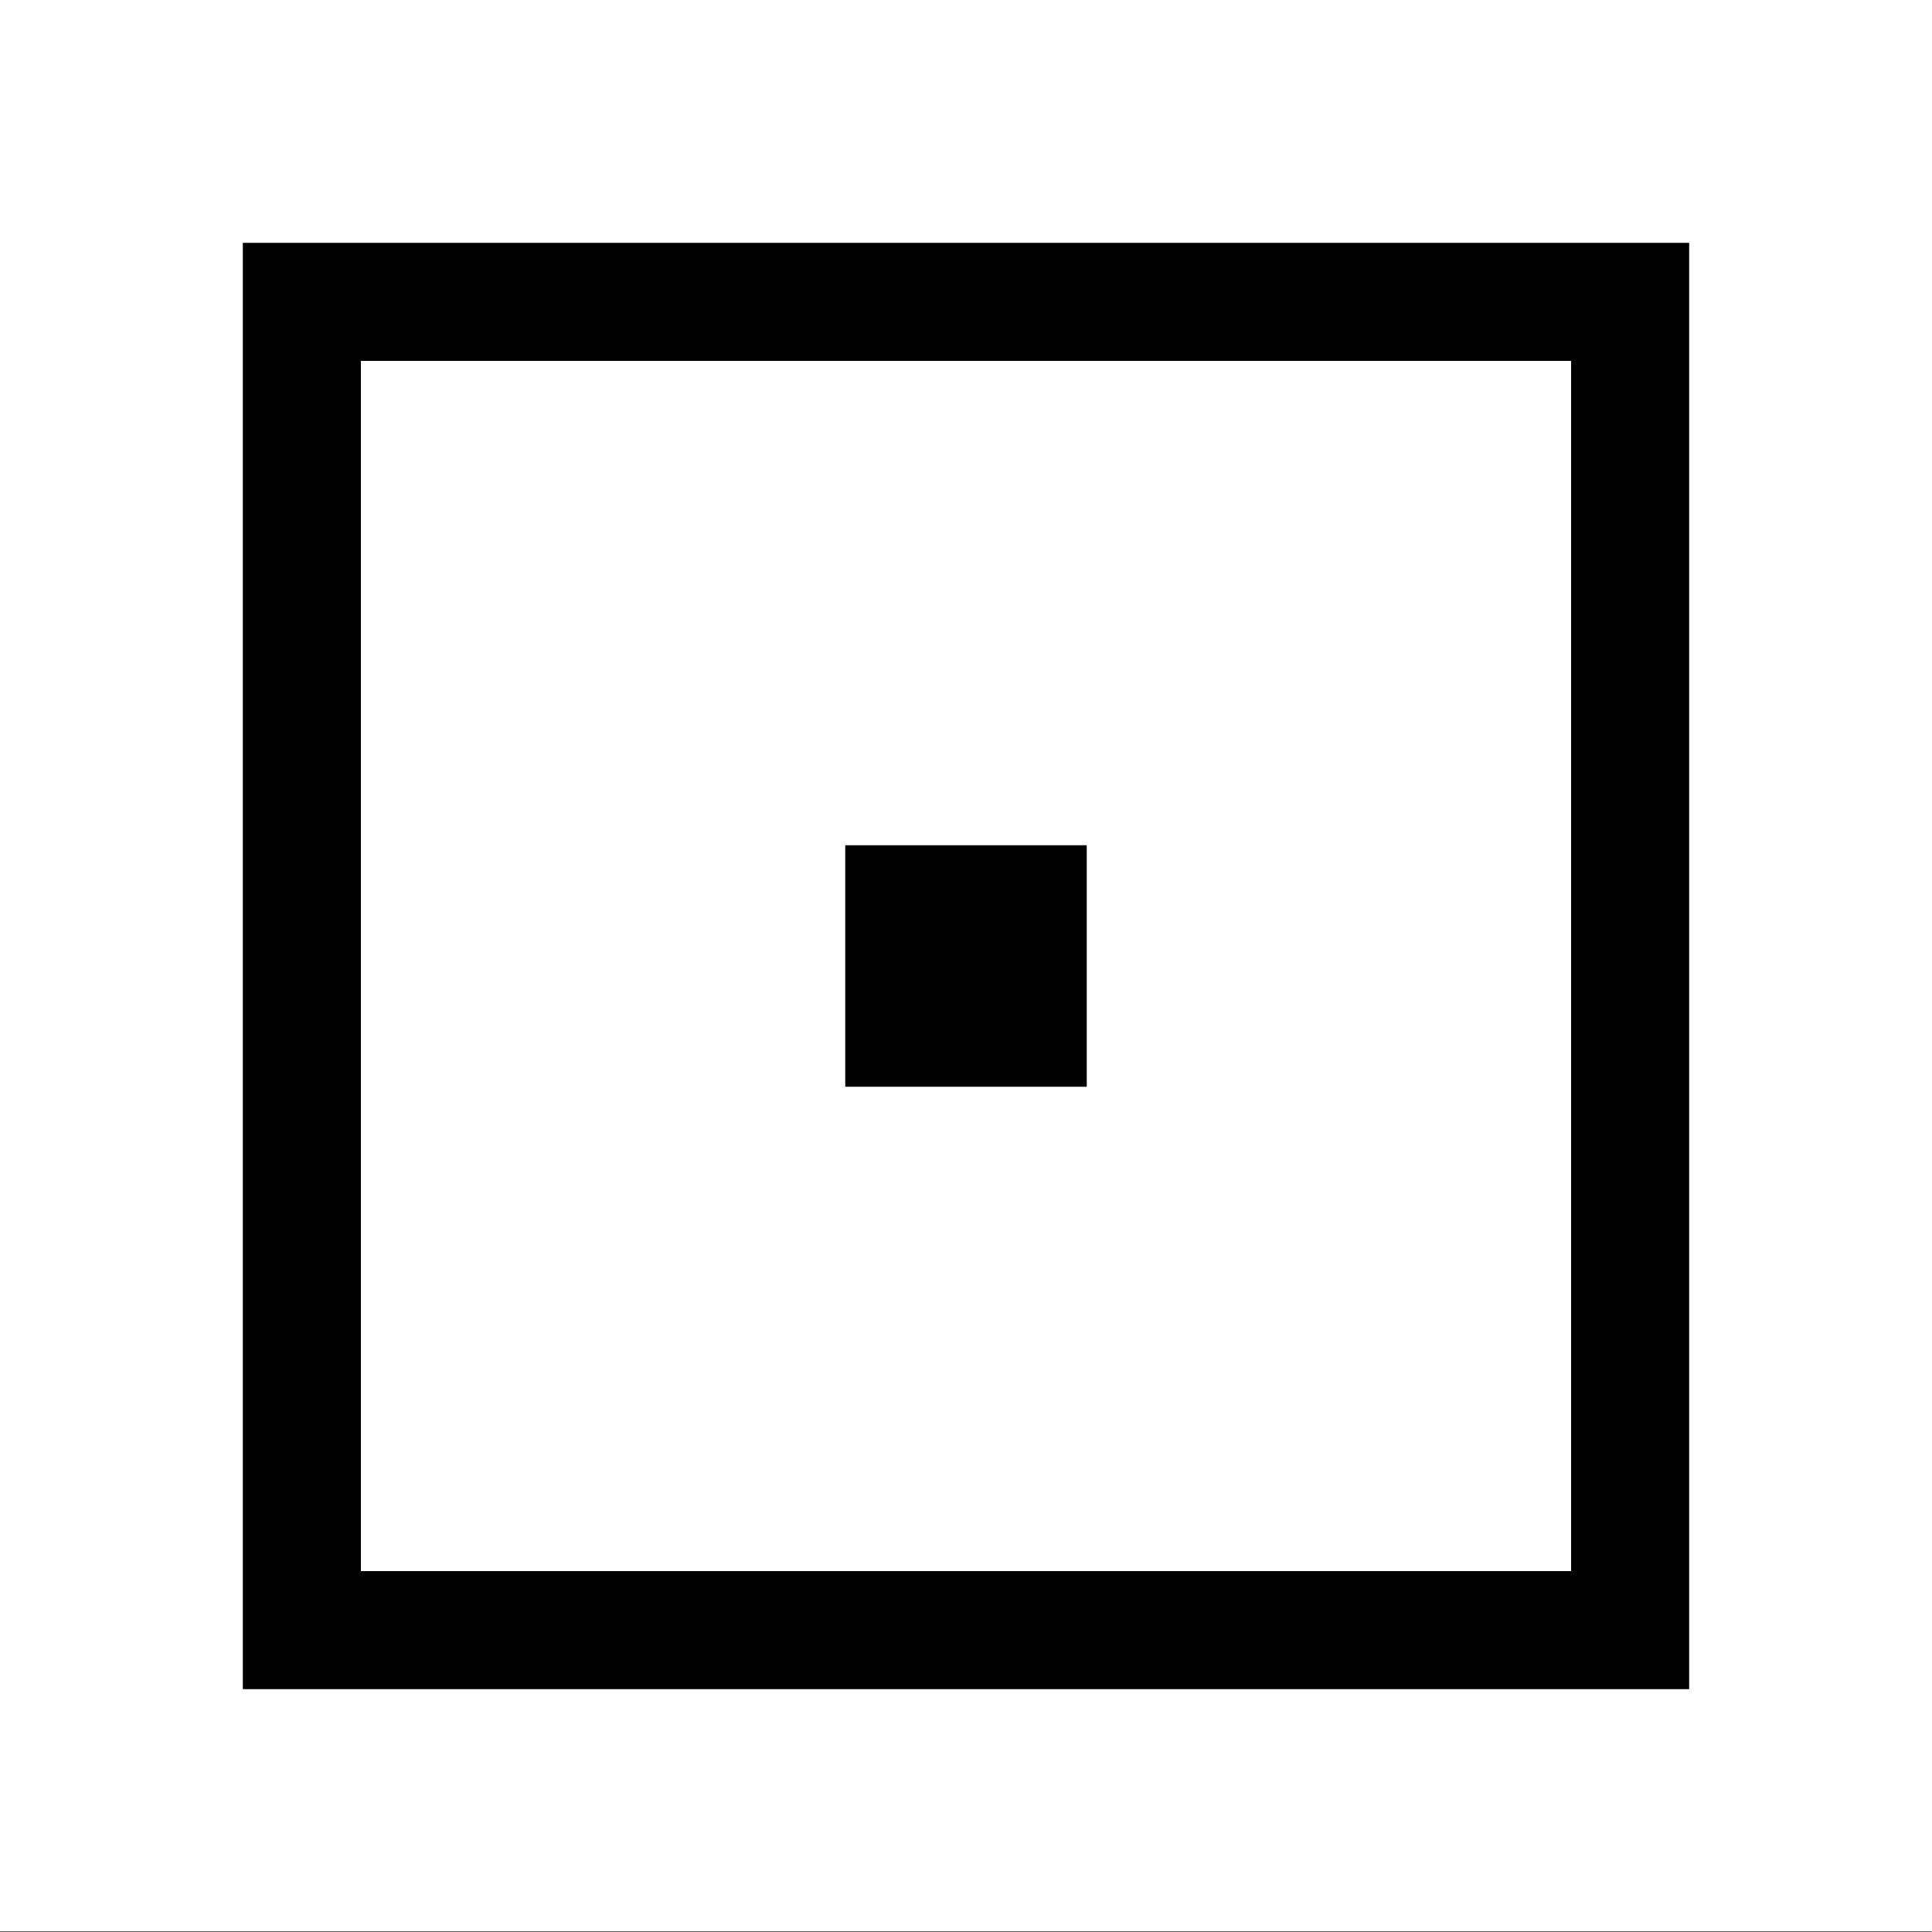<?xml version="1.0" encoding="utf-8"?>
<!-- Generator: Adobe Illustrator 14.0.0, SVG Export Plug-In . SVG Version: 6.00 Build 43363)  -->
<!DOCTYPE svg PUBLIC "-//W3C//DTD SVG 1.1//EN" "http://www.w3.org/Graphics/SVG/1.1/DTD/svg11.dtd">
<svg version="1.1" id="Layer_1" xmlns="http://www.w3.org/2000/svg" xmlns:xlink="http://www.w3.org/1999/xlink" x="0px" y="0px"
	 width="2048px" height="2048px" viewBox="0 0 2048 2048" enable-background="new 0 0 2048 2048" xml:space="preserve">
<line fill="none" stroke="#000000" x1="2047.724" y1="2047.945" x2="-0.187" y2="2047.945"/>
<path d="M257.422,257.422v1533.156h1533.155V257.422H257.422z M1665.421,1665.422H382.577V382.577h1282.844V1665.422z M1152,1152
	H896V896h256V1152z"/>
</svg>
